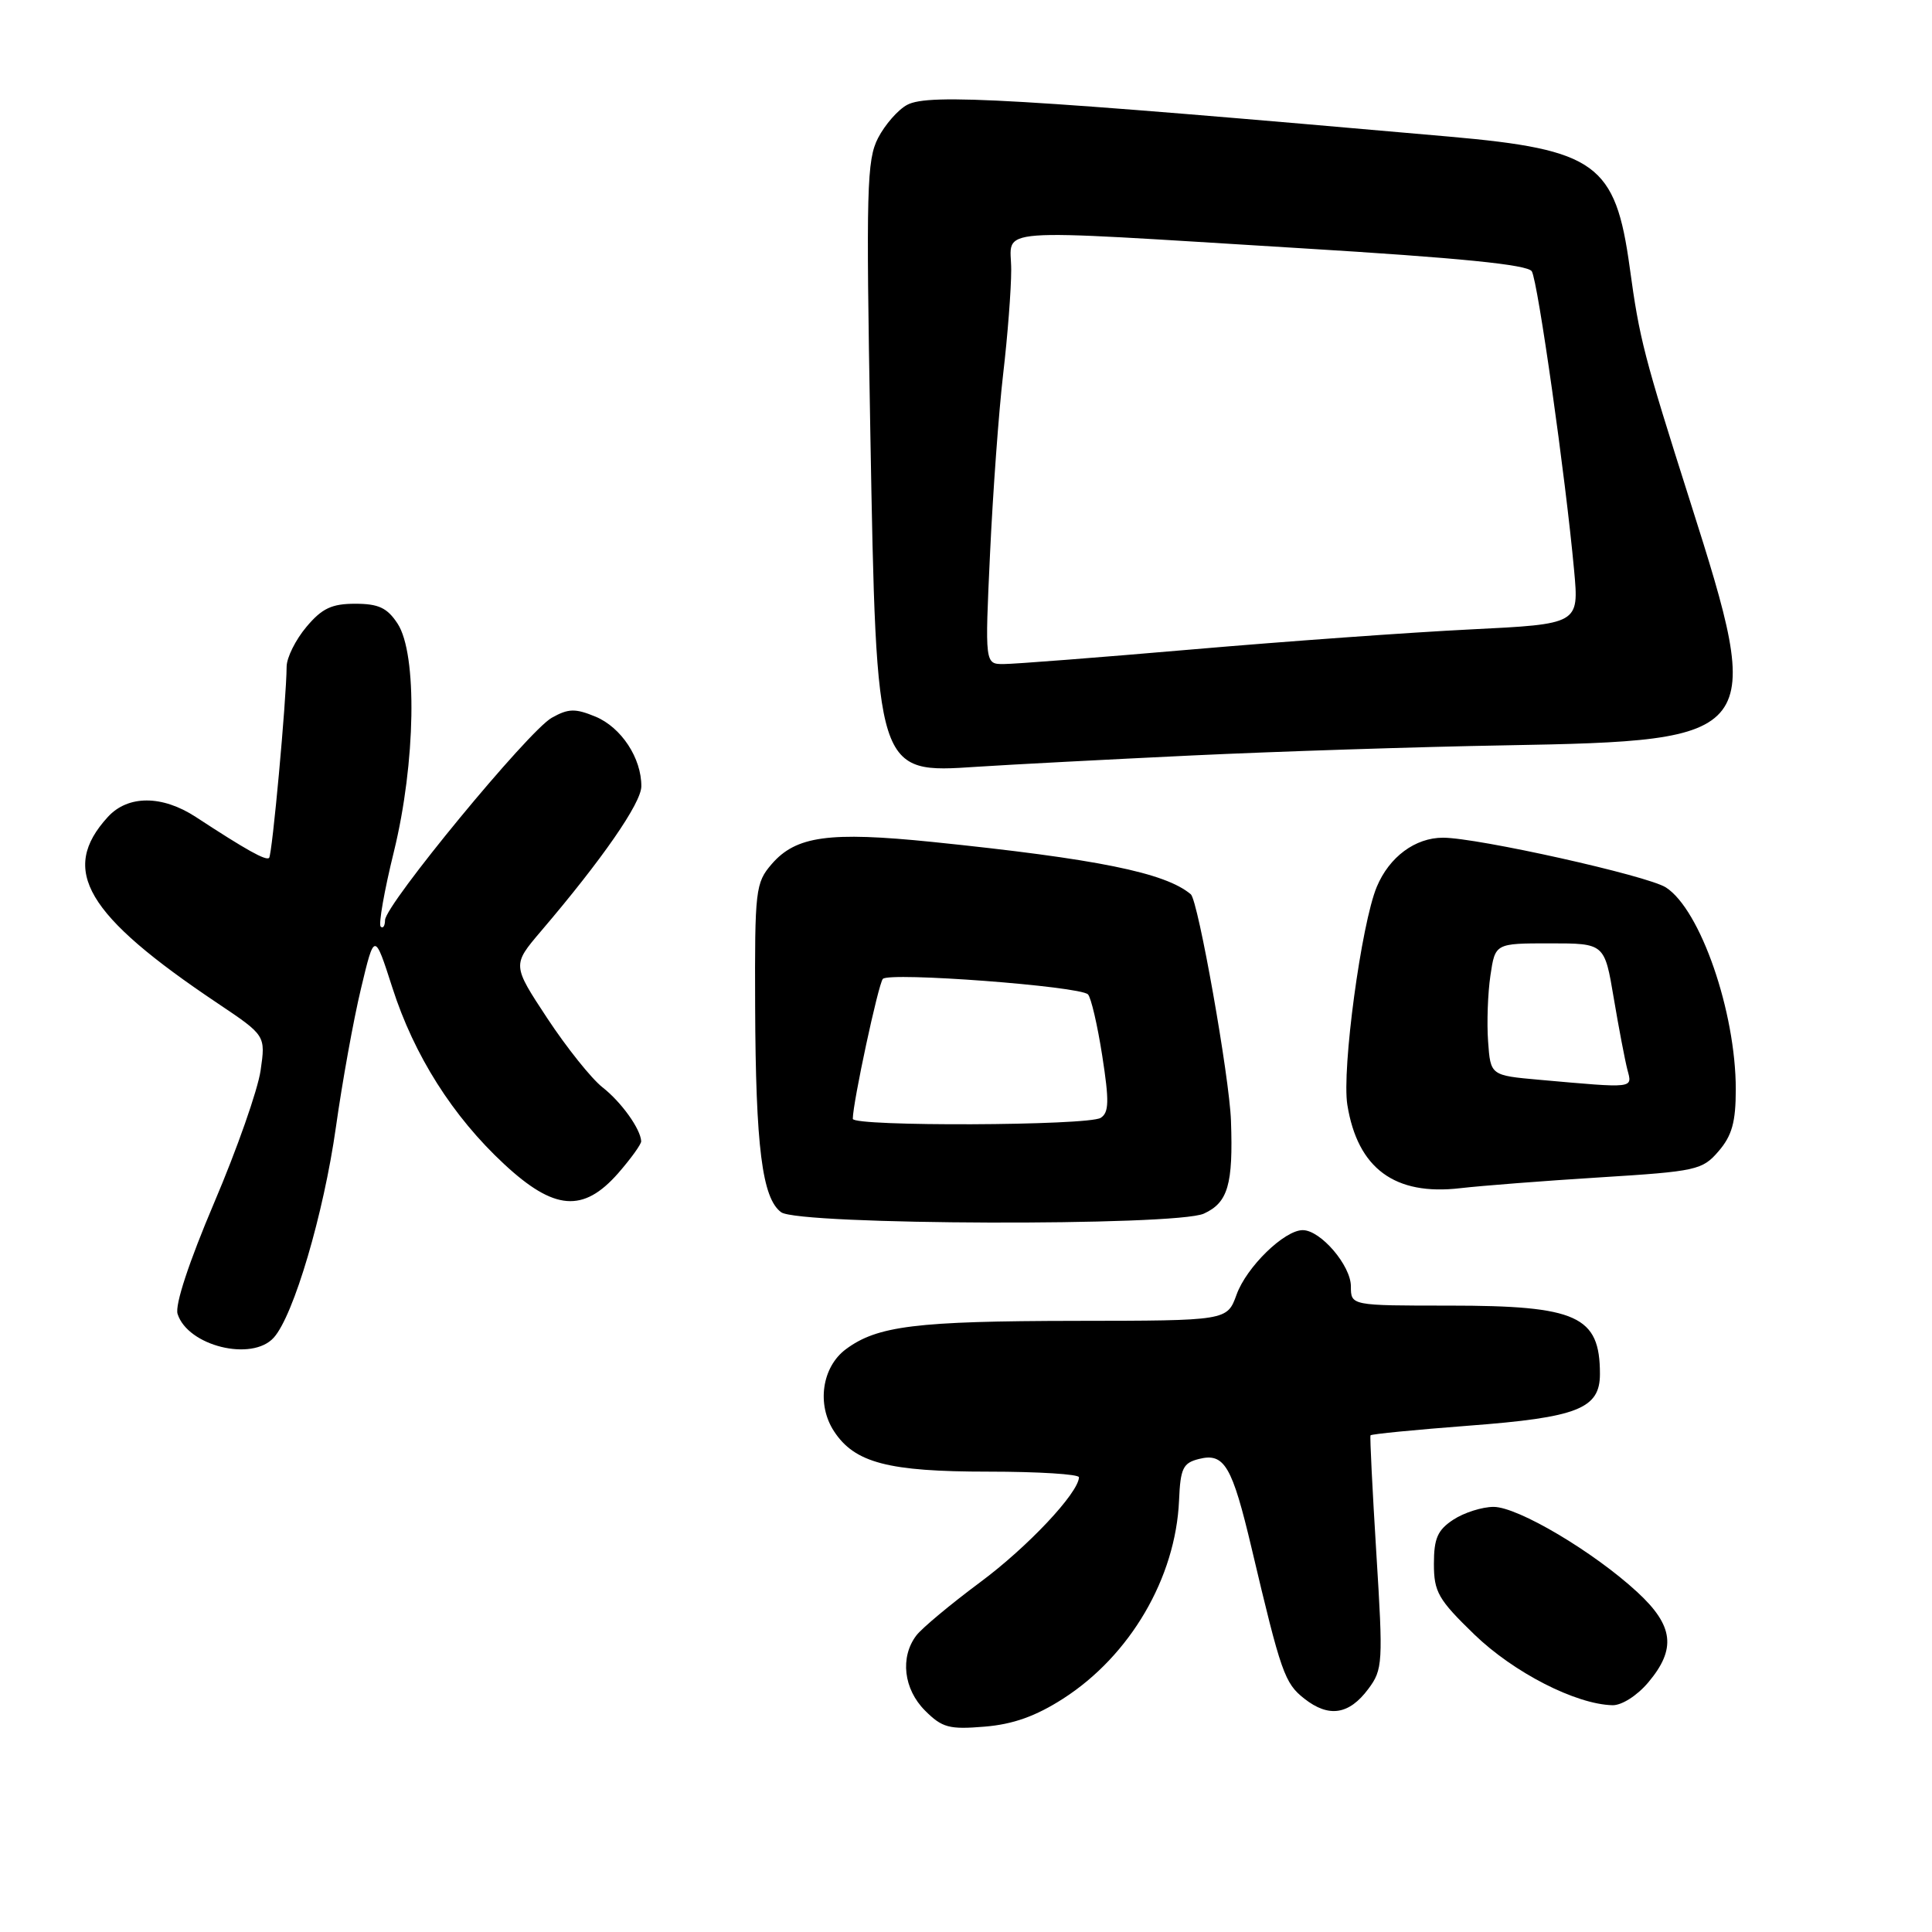 <?xml version="1.0" encoding="UTF-8" standalone="no"?>
<!DOCTYPE svg PUBLIC "-//W3C//DTD SVG 1.1//EN" "http://www.w3.org/Graphics/SVG/1.1/DTD/svg11.dtd" >
<svg xmlns="http://www.w3.org/2000/svg" xmlns:xlink="http://www.w3.org/1999/xlink" version="1.1" viewBox="0 0 256 256">
 <g >
 <path fill="currentColor"
d=" M 140.87 225.08 C 149.75 219.38 155.78 209.08 156.23 198.82 C 156.41 194.55 156.75 193.85 158.87 193.32 C 162.24 192.47 163.26 194.22 165.86 205.21 C 169.75 221.69 170.22 223.03 172.83 225.08 C 176.07 227.63 178.76 227.22 181.31 223.79 C 183.23 221.22 183.28 220.36 182.37 205.79 C 181.85 197.38 181.50 190.36 181.60 190.19 C 181.70 190.02 187.55 189.45 194.61 188.91 C 209.05 187.82 212.00 186.66 212.00 182.06 C 212.00 174.37 208.99 173.00 192.05 173.00 C 179.00 173.00 179.00 173.00 179.00 170.45 C 179.00 167.69 174.99 163.00 172.62 163.00 C 170.18 163.00 165.17 167.88 163.85 171.55 C 162.60 175.00 162.60 175.00 142.55 175.02 C 121.37 175.05 116.25 175.68 112.08 178.78 C 108.91 181.14 108.19 186.11 110.51 189.65 C 113.25 193.84 117.70 195.00 130.97 195.00 C 137.59 195.00 142.99 195.34 142.97 195.75 C 142.89 197.84 136.18 204.98 129.87 209.66 C 125.96 212.57 122.15 215.74 121.41 216.72 C 119.24 219.59 119.73 223.82 122.57 226.66 C 124.84 228.93 125.77 229.18 130.46 228.79 C 134.24 228.48 137.24 227.41 140.87 225.08 Z  M 218.41 222.92 C 222.14 218.49 221.77 215.41 216.96 210.97 C 211.18 205.63 201.13 199.67 197.91 199.67 C 196.40 199.67 194.00 200.43 192.58 201.36 C 190.49 202.73 190.00 203.84 190.00 207.22 C 190.00 210.94 190.57 211.94 195.35 216.57 C 200.56 221.61 208.79 225.83 213.66 225.95 C 214.89 225.98 216.94 224.67 218.41 222.92 Z  M 36.27 177.25 C 38.91 174.33 42.89 160.84 44.51 149.35 C 45.35 143.38 46.84 135.12 47.83 131.00 C 49.62 123.50 49.62 123.50 51.99 130.87 C 54.87 139.85 59.99 147.93 66.80 154.25 C 73.43 160.41 77.28 160.72 81.90 155.47 C 83.60 153.52 84.98 151.61 84.96 151.22 C 84.88 149.59 82.33 146.03 79.84 144.08 C 78.37 142.93 75.08 138.81 72.52 134.93 C 67.87 127.87 67.87 127.87 71.68 123.39 C 79.77 113.91 84.97 106.41 84.98 104.20 C 85.01 100.46 82.32 96.38 78.91 94.96 C 76.22 93.85 75.32 93.87 73.11 95.11 C 70.03 96.83 51.06 119.86 51.02 121.92 C 51.01 122.70 50.75 123.08 50.44 122.78 C 50.14 122.47 50.92 118.01 52.19 112.86 C 55.08 101.08 55.32 86.66 52.68 82.63 C 51.31 80.54 50.16 80.00 47.07 80.00 C 43.95 80.00 42.66 80.61 40.59 83.08 C 39.17 84.77 37.99 87.13 37.98 88.33 C 37.95 92.74 36.07 113.26 35.66 113.67 C 35.25 114.09 32.65 112.64 25.94 108.25 C 21.48 105.34 16.95 105.34 14.29 108.25 C 7.85 115.29 11.35 121.23 28.85 132.95 C 35.20 137.21 35.20 137.21 34.53 141.85 C 34.16 144.41 31.40 152.28 28.39 159.34 C 25.03 167.25 23.16 172.92 23.53 174.10 C 24.88 178.35 33.38 180.45 36.27 177.25 Z  M 159.52 160.81 C 162.71 159.35 163.41 156.97 163.11 148.50 C 162.91 142.71 158.76 119.32 157.79 118.50 C 154.40 115.63 145.34 113.80 123.53 111.56 C 109.86 110.17 105.47 110.77 102.25 114.50 C 100.11 116.98 100.00 117.91 100.06 133.31 C 100.13 151.97 100.99 158.79 103.51 160.63 C 105.85 162.34 155.81 162.50 159.52 160.81 Z  M 211.98 156.01 C 224.82 155.21 225.57 155.04 227.73 152.53 C 229.50 150.47 230.00 148.67 230.00 144.34 C 230.00 134.08 225.31 120.53 220.74 117.59 C 218.33 116.03 195.76 111.00 191.21 111.00 C 187.52 111.00 184.09 113.54 182.43 117.51 C 180.38 122.42 177.78 141.71 178.53 146.40 C 179.89 154.83 184.81 158.46 193.50 157.44 C 196.25 157.12 204.57 156.47 211.98 156.01 Z  M 158.00 100.10 C 169.28 99.57 187.95 98.96 199.50 98.76 C 233.52 98.15 233.88 97.67 223.97 66.50 C 217.80 47.09 217.25 44.97 215.95 35.47 C 214.06 21.69 211.49 19.82 192.00 18.10 C 134.62 13.04 123.07 12.36 120.21 13.89 C 119.00 14.53 117.27 16.51 116.35 18.28 C 114.85 21.18 114.75 25.04 115.32 57.14 C 116.14 102.70 116.07 102.49 129.47 101.60 C 133.88 101.31 146.72 100.64 158.00 100.10 Z  M 113.00 148.25 C 113.00 146.13 116.38 130.39 116.98 129.71 C 117.81 128.77 143.07 130.67 144.16 131.76 C 144.57 132.17 145.42 135.83 146.05 139.88 C 146.99 145.92 146.95 147.42 145.85 148.12 C 144.19 149.17 113.00 149.29 113.00 148.25 Z  M 204.00 143.08 C 197.50 142.50 197.50 142.50 197.18 138.00 C 197.00 135.53 197.14 131.59 197.49 129.25 C 198.12 125.00 198.12 125.00 205.37 125.00 C 212.61 125.00 212.61 125.00 213.83 132.25 C 214.50 136.24 215.32 140.51 215.64 141.75 C 216.30 144.25 216.70 144.21 204.00 143.08 Z  M 131.19 73.25 C 131.57 65.14 132.35 54.45 132.93 49.50 C 133.51 44.55 133.99 38.36 133.99 35.75 C 134.00 30.04 130.21 30.32 172.35 32.89 C 193.45 34.17 202.43 35.07 202.97 35.95 C 203.77 37.25 207.45 63.22 208.58 75.60 C 209.23 82.69 209.23 82.69 194.86 83.40 C 186.96 83.79 170.38 84.98 158.00 86.05 C 145.62 87.12 134.38 87.99 133.00 87.99 C 130.50 88.00 130.50 88.00 131.19 73.25 Z "/>
</g>
</svg>
